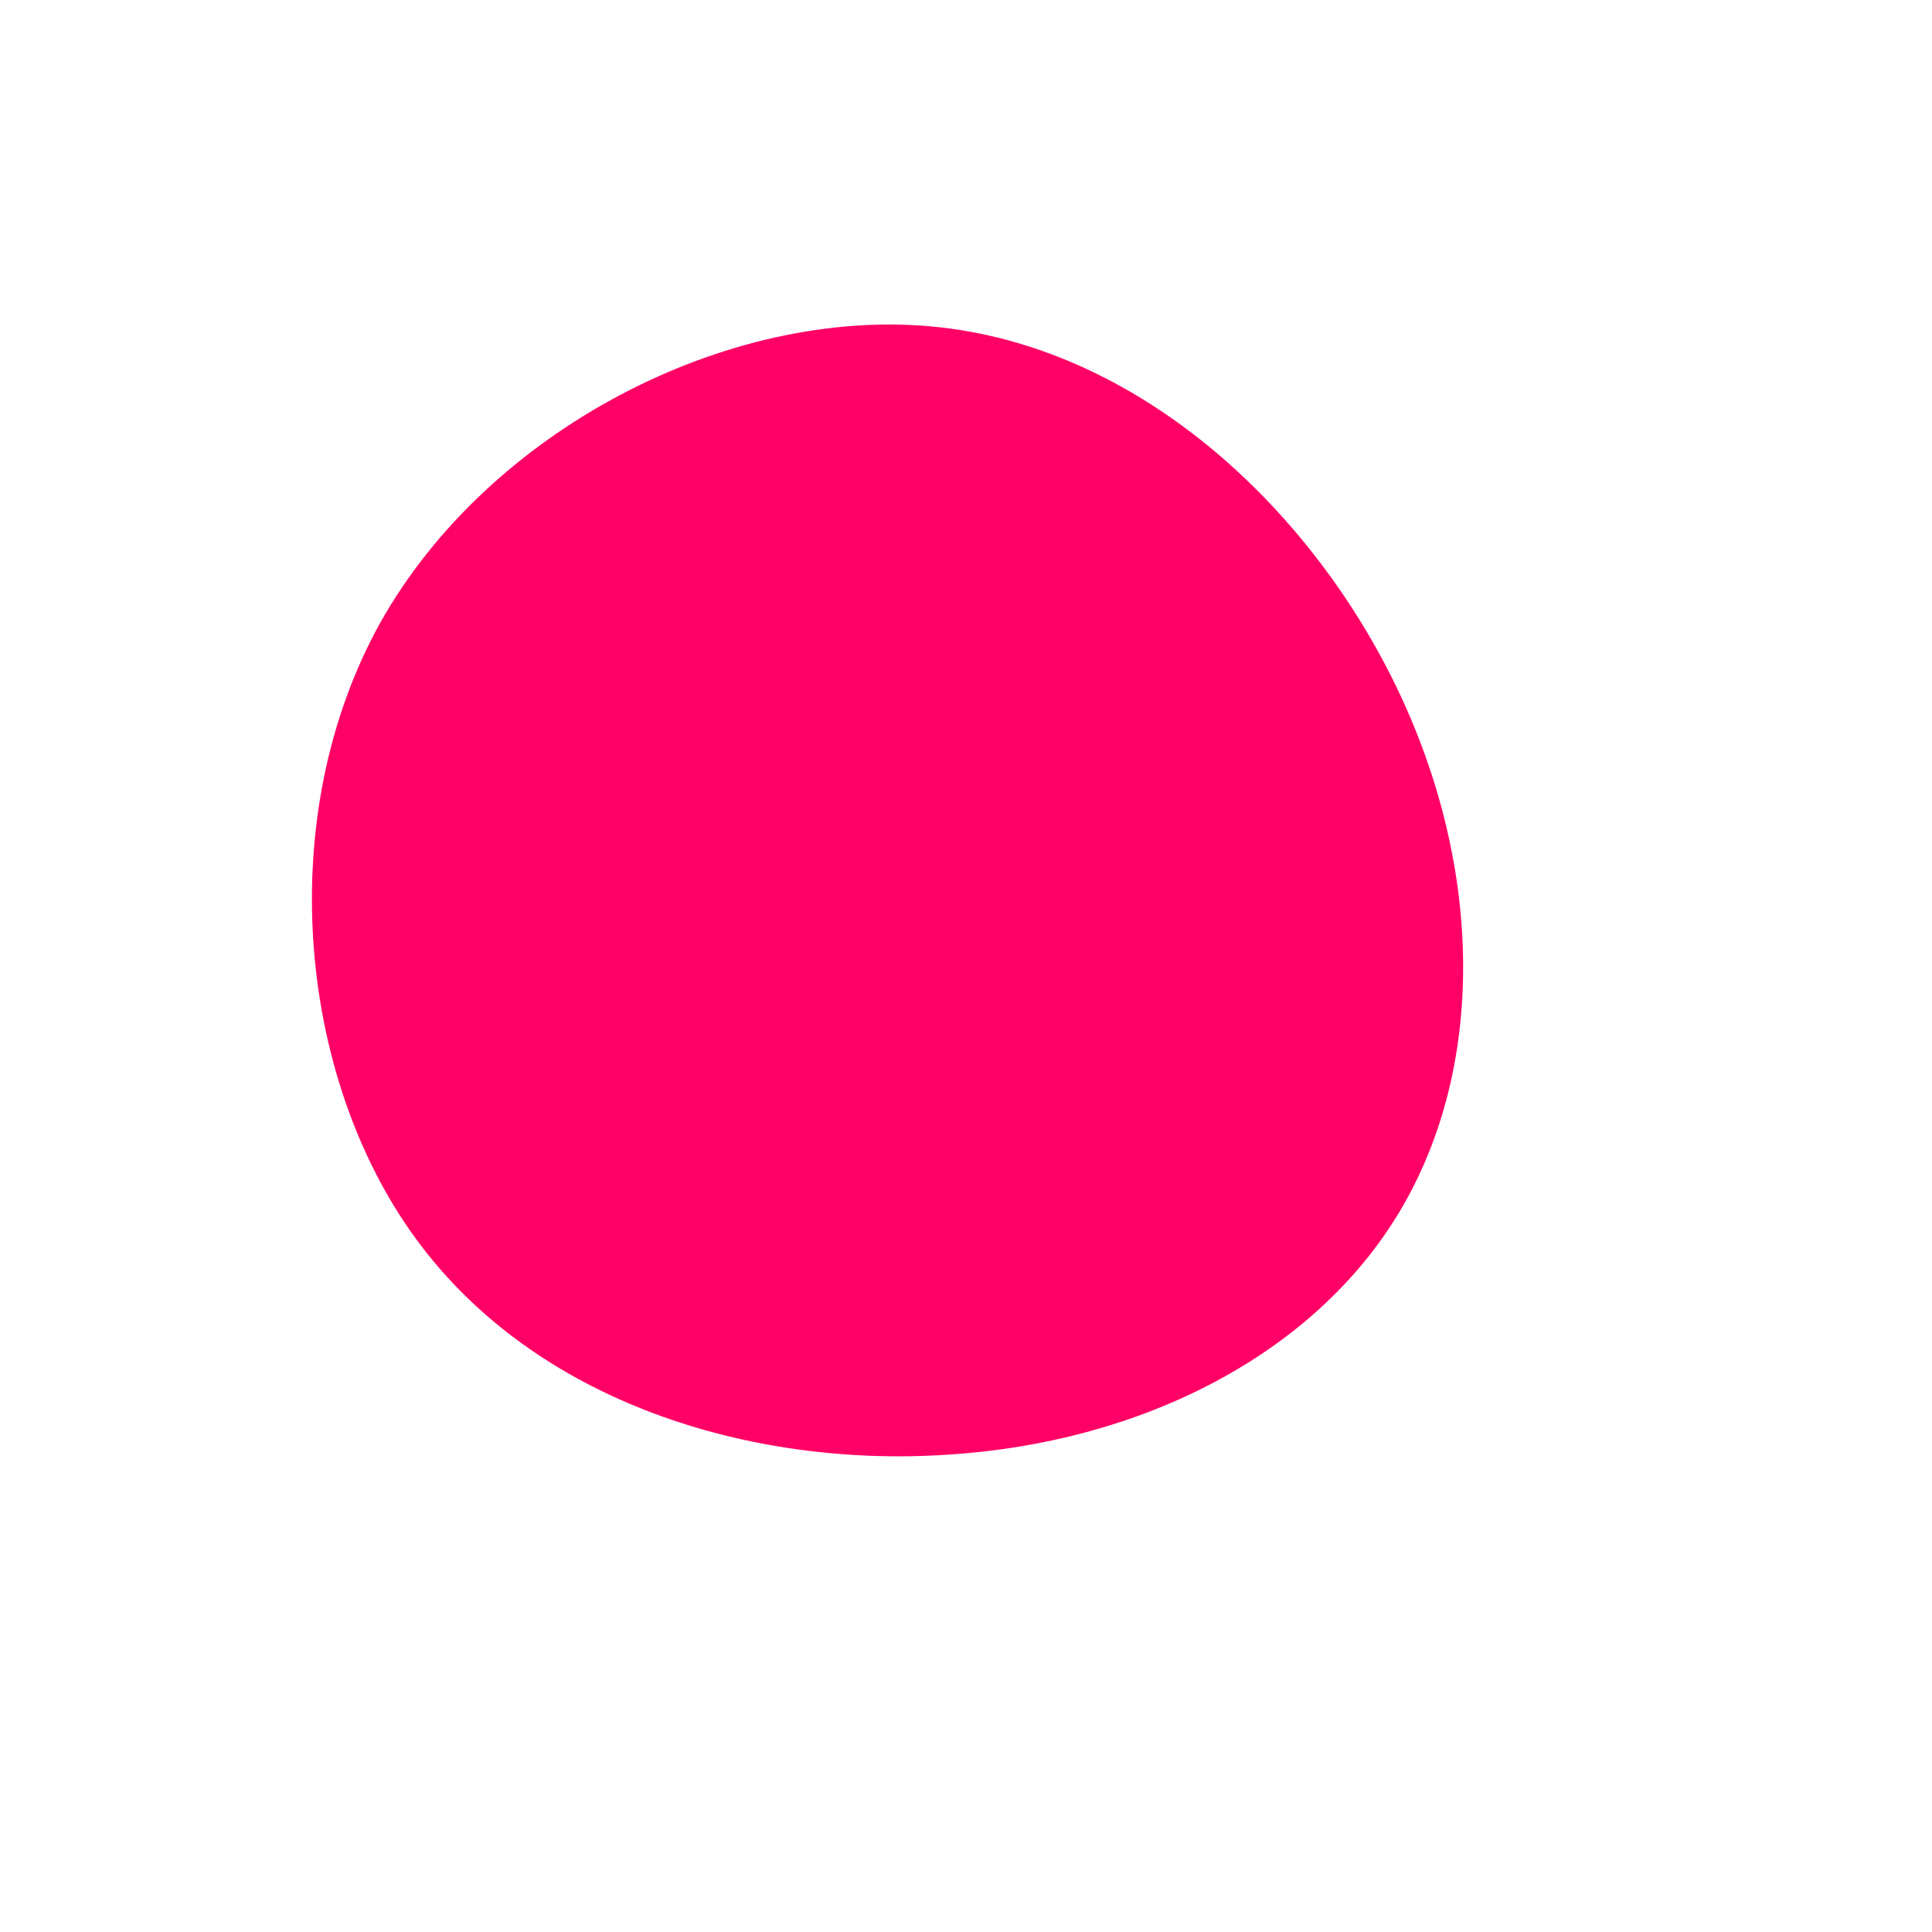 <?xml version="1.0" standalone="no"?>
<svg viewBox="0 0 200 200" xmlns="http://www.w3.org/2000/svg">
  <path fill="#FF0066" d="M44.6,-28.8C53.6,-10.1,53.8,10.5,44.9,25.4C36,40.3,18,49.4,-2.1,50.6C-22.3,51.9,-44.5,45.2,-56.9,28.3C-69.3,11.4,-71.7,-15.7,-60.6,-35.6C-49.4,-55.5,-24.7,-68.2,-3.5,-66.2C17.8,-64.2,35.6,-47.5,44.6,-28.8Z" transform="translate(100 100)" />
</svg>
